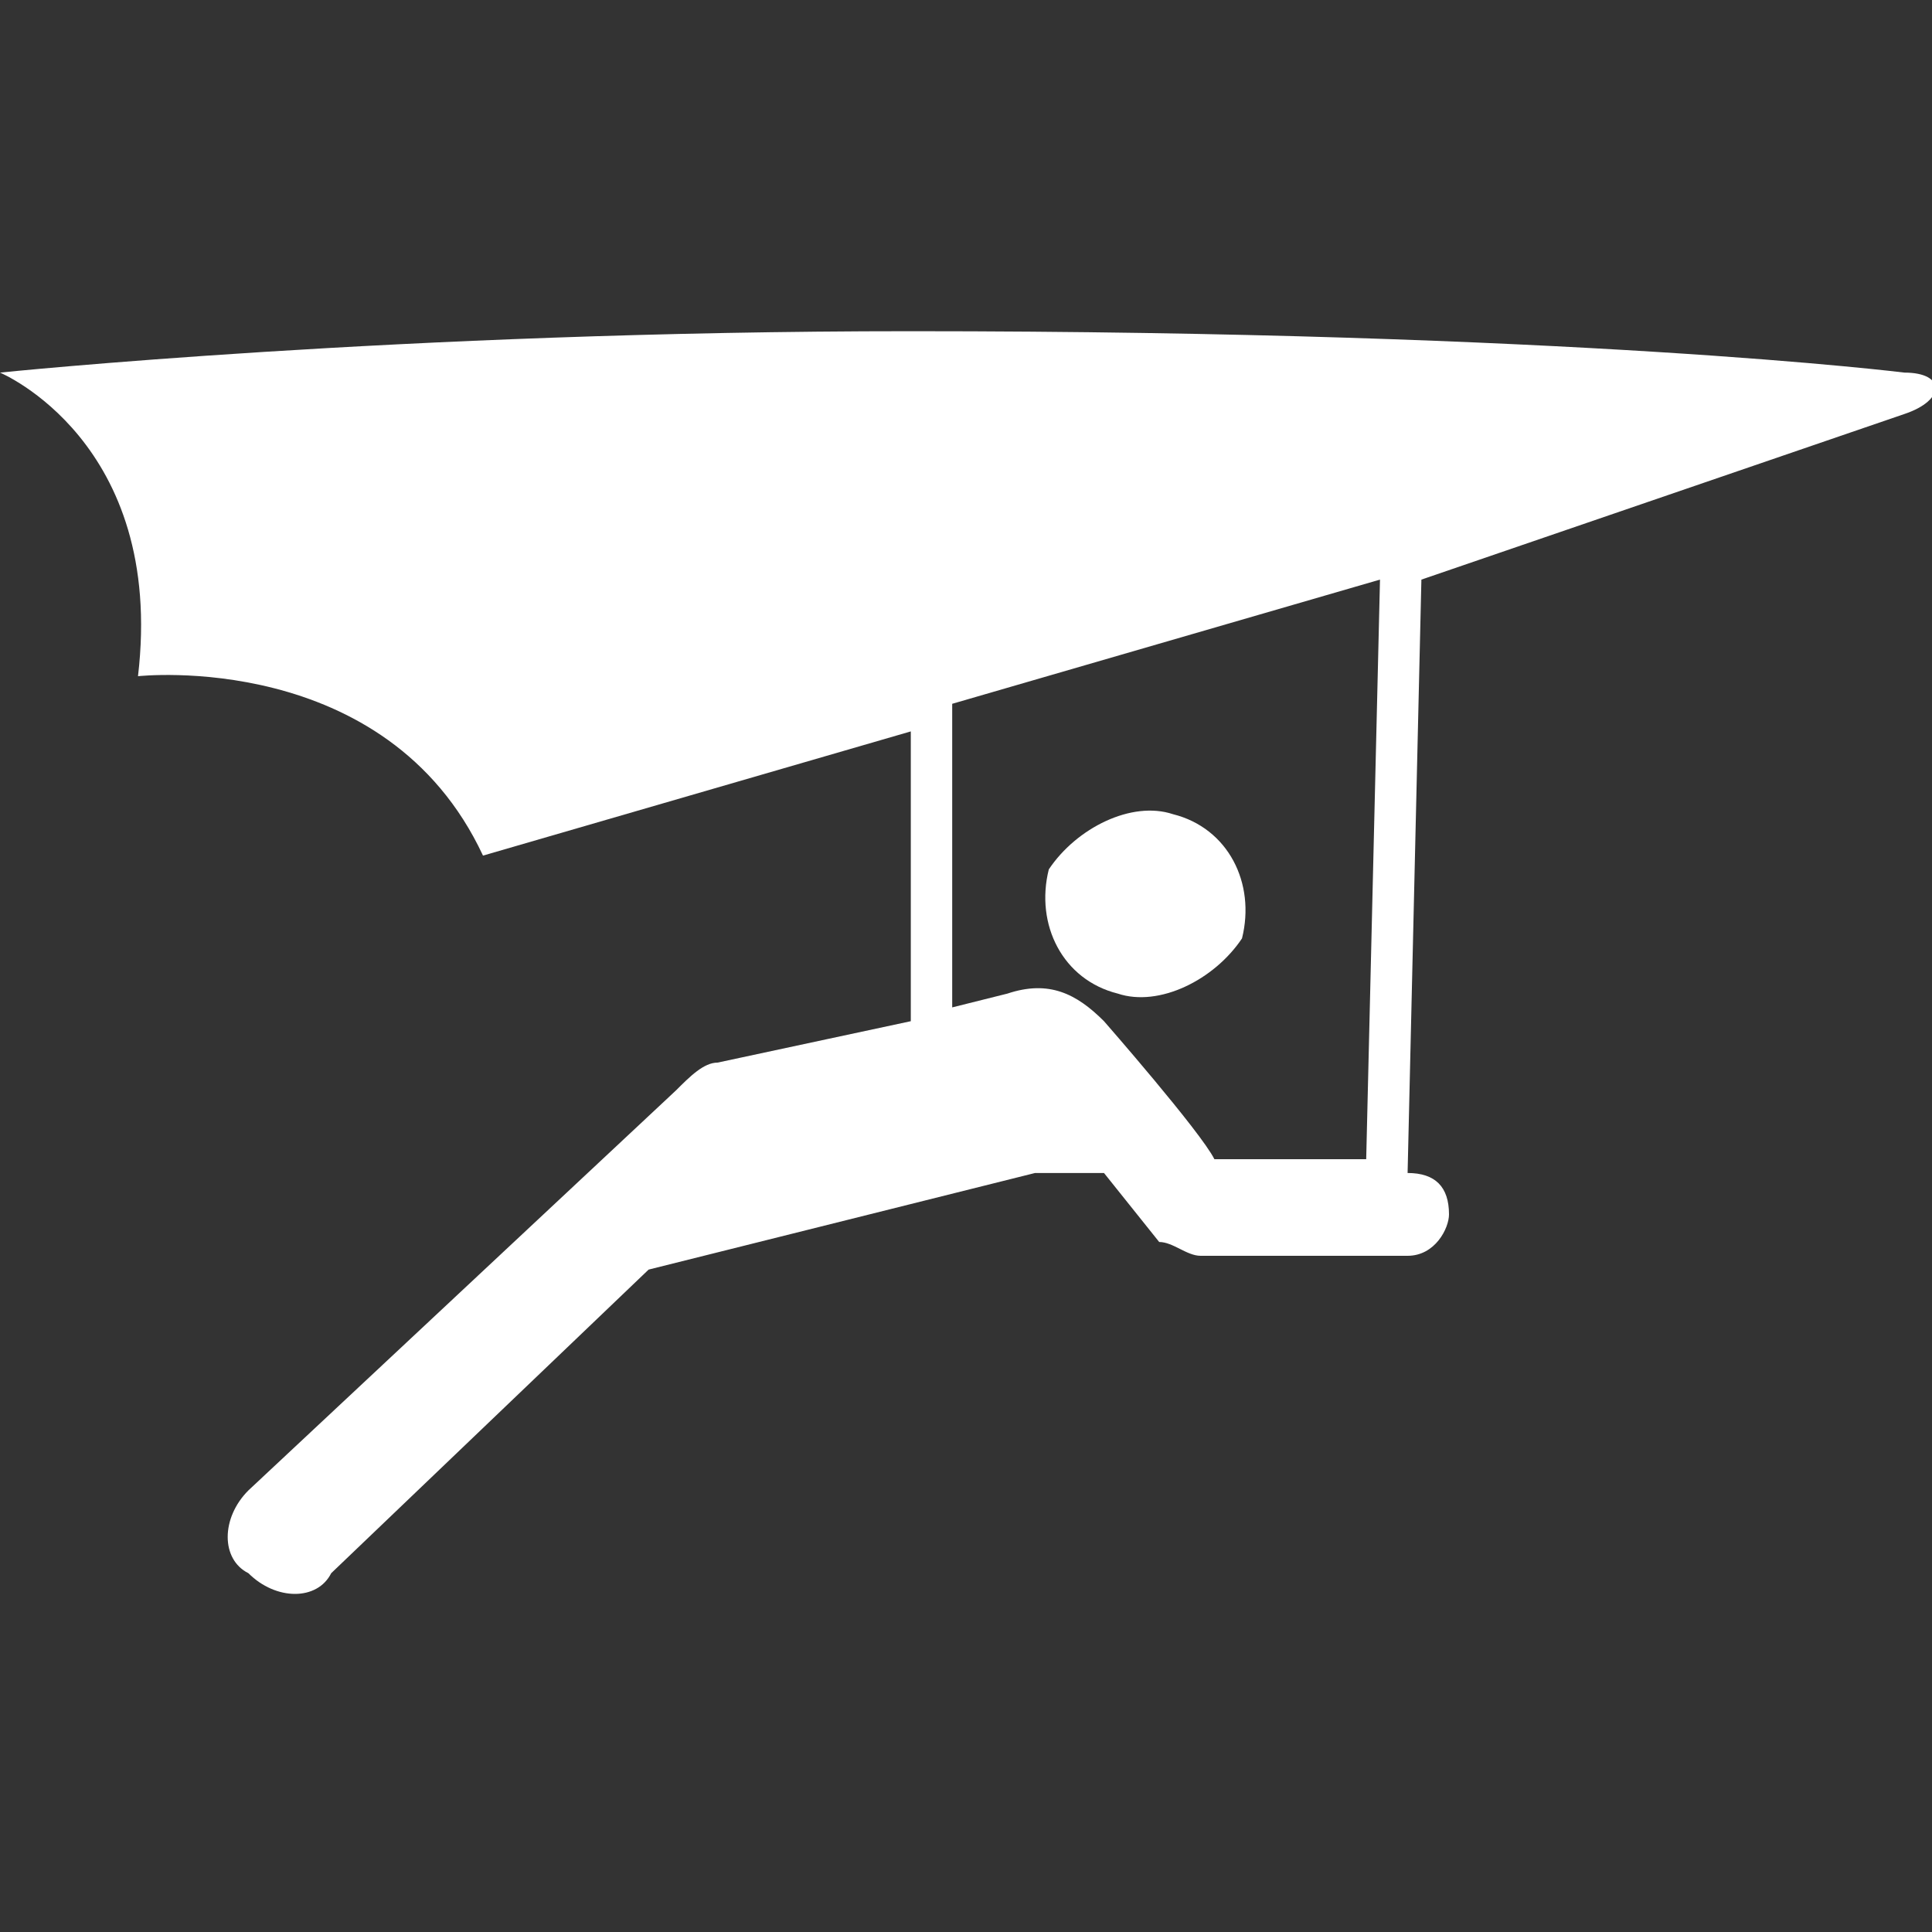<?xml version="1.0" encoding="utf-8"?>
<!-- Generator: Adobe Illustrator 22.1.0, SVG Export Plug-In . SVG Version: 6.00 Build 0)  -->
<svg version="1.1" id="Layer_1" xmlns="http://www.w3.org/2000/svg" xmlns:xlink="http://www.w3.org/1999/xlink" x="0px" y="0px"
	 width="14px" height="14px" viewBox="0 0 14 14" enable-background="new 0 0 14 14" xml:space="preserve">
<rect x="0" y="0" width="14" height="14" fill="#333333" stroke="none"/>
<path fill="#FFFFFF" d="M8.1,7.2C8.4,7.3,8.8,7.1,9,6.8C9.1,6.4,8.9,6,8.5,5.9C8.2,5.8,7.8,6,7.6,6.3C7.5,6.7,7.7,7.1,8.1,7.2z"/>
<path fill="#FFFFFF" d="M13.8,2.7c0,0-2.4-0.3-7.2-0.3C2.9,2.4,0,2.7,0,2.7s1.2,0.5,1,2.2c0,0,1.8-0.2,2.5,1.3l3.1-0.9l0,2.1L5.2,7.7
	c-0.1,0-0.2,0.1-0.3,0.2l-3.1,2.9c-0.2,0.2-0.2,0.5,0,0.6c0.2,0.2,0.5,0.2,0.6,0l2.3-2.2l2.8-0.7l0,0L8,8.5l0.4,0.5
	C8.5,9,8.6,9.1,8.7,9.1l1.5,0c0.2,0,0.3-0.2,0.3-0.3l0,0c0-0.2-0.1-0.3-0.3-0.3l0.1-4.3L13.8,3C14.1,2.9,14.1,2.7,13.8,2.7z
	 M9.9,8.4c-0.3,0-0.9,0-1.1,0C8.7,8.2,8,7.4,8,7.4c0,0,0,0,0,0C7.8,7.2,7.6,7.1,7.3,7.2L6.9,7.3V5.1L10,4.2L9.9,8.4z"/>
</svg>
